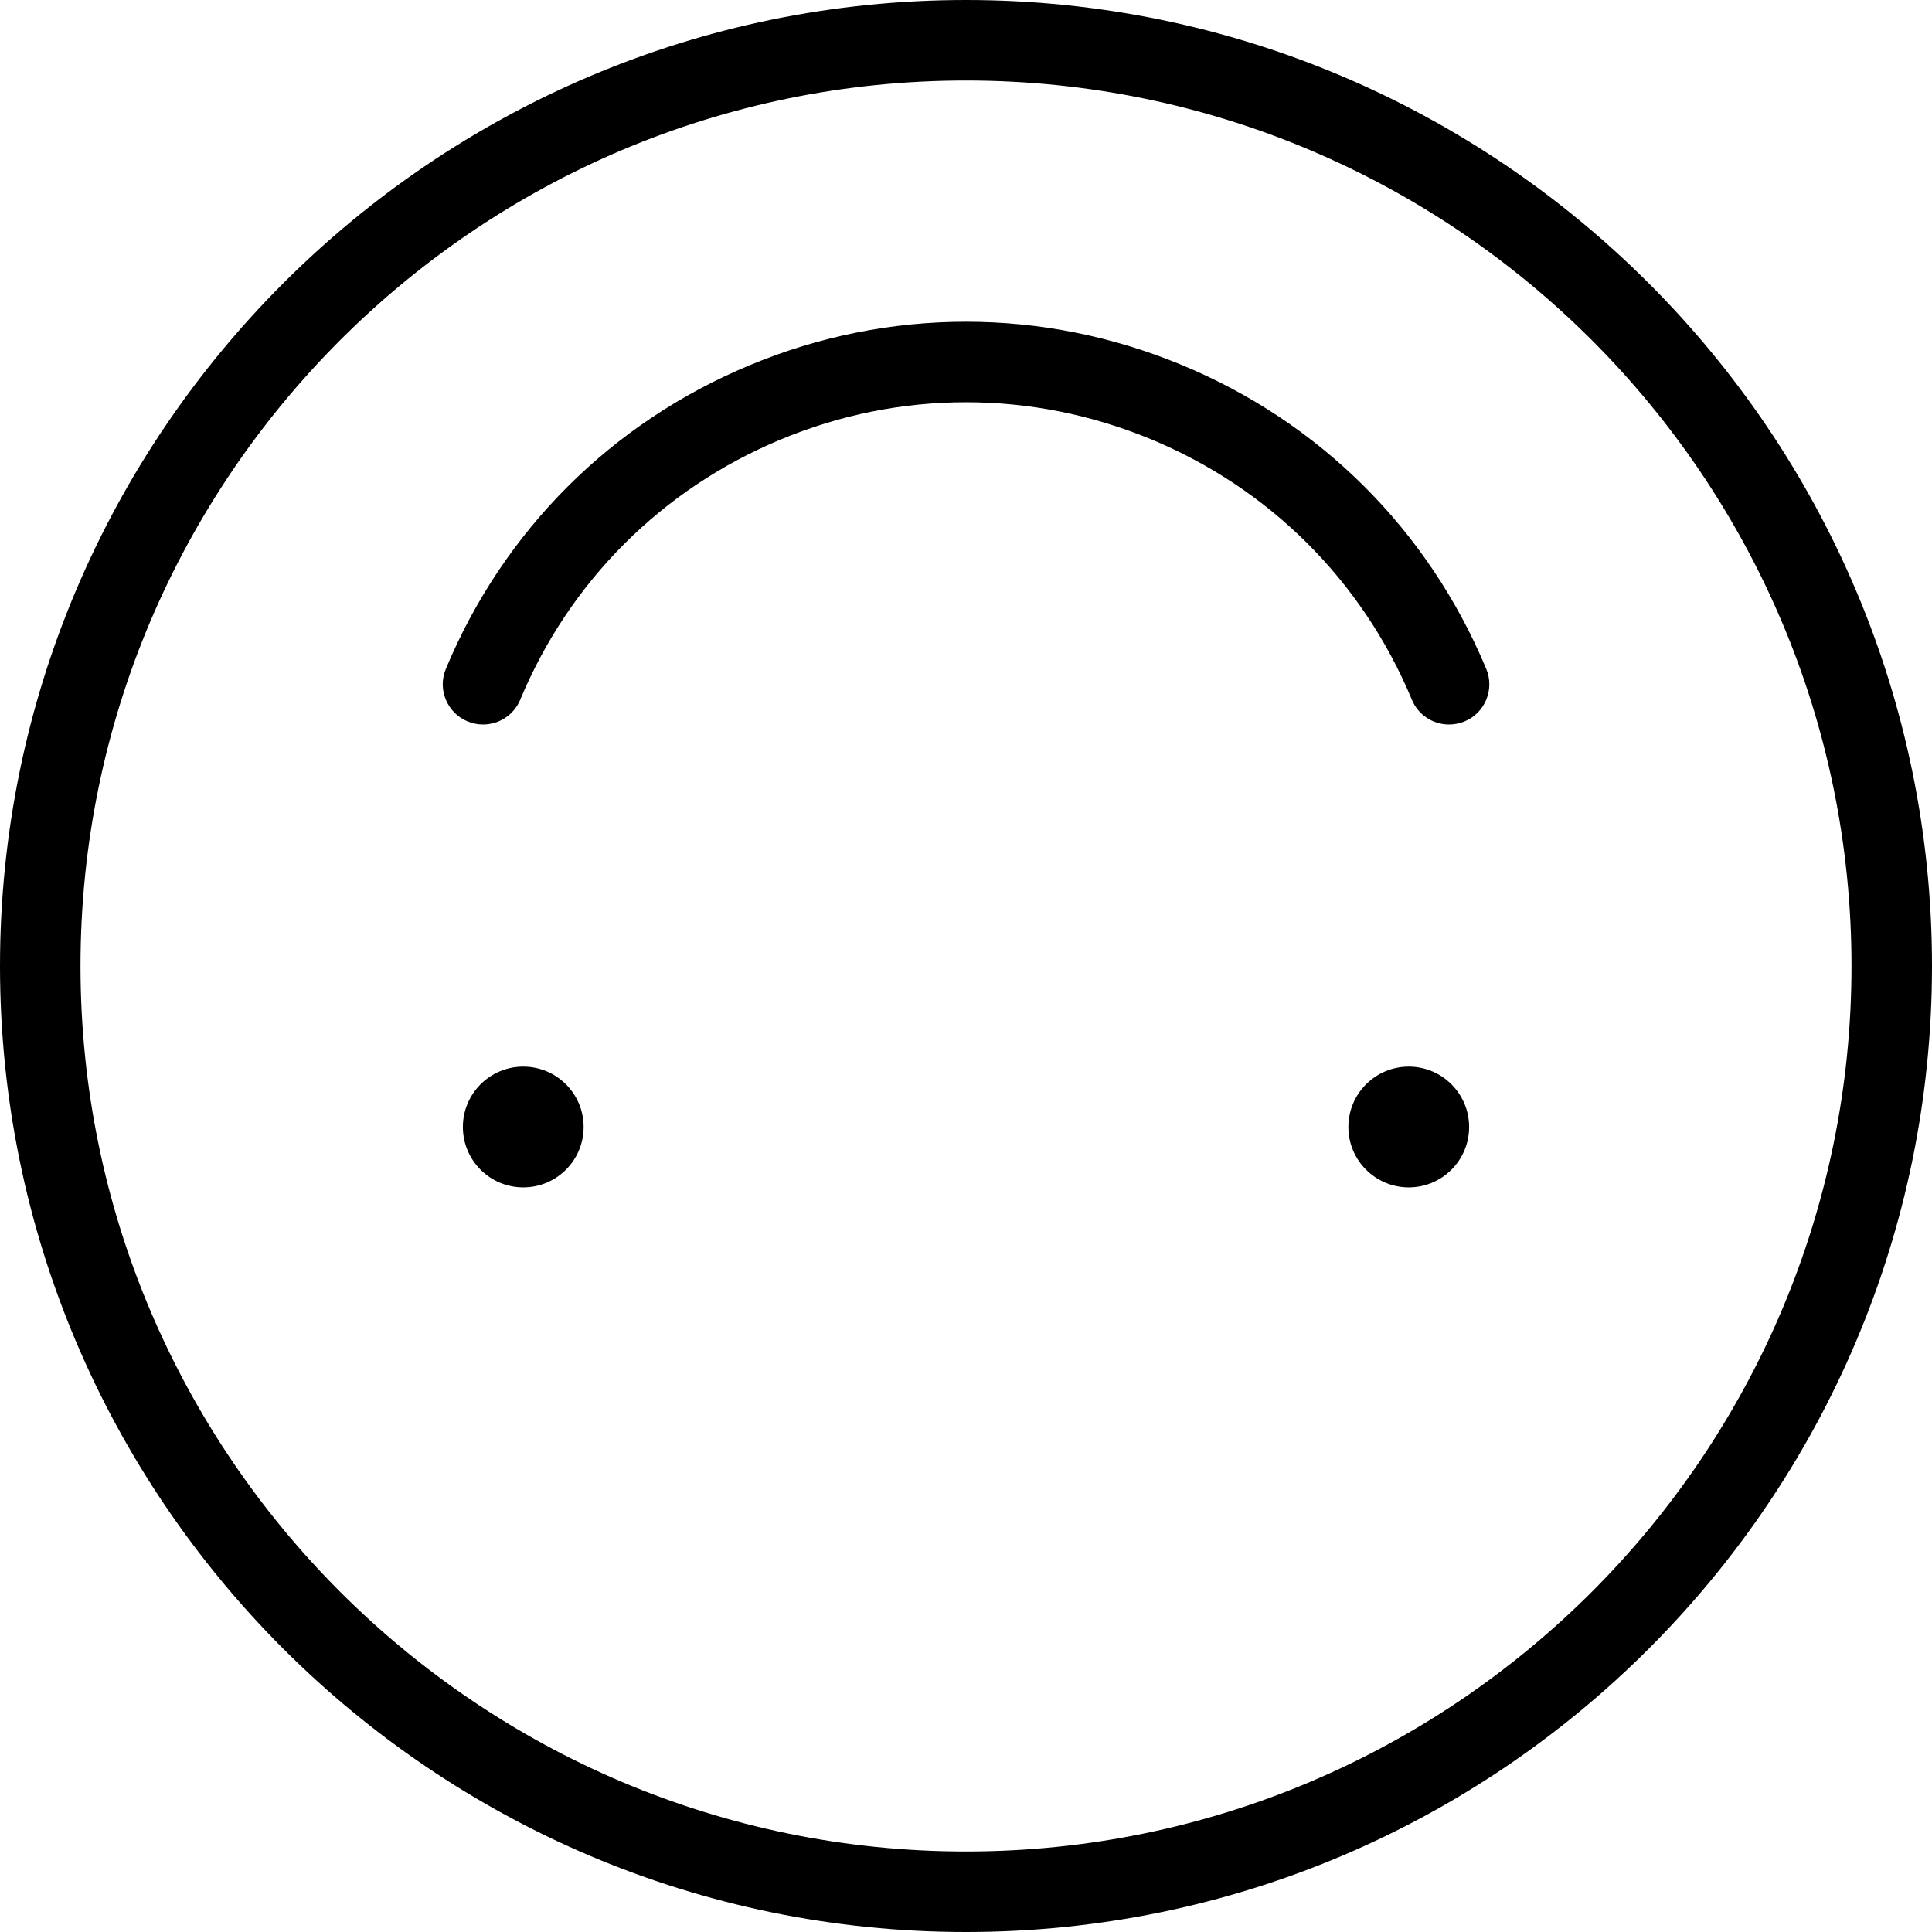 <?xml version="1.0" encoding="utf-8"?>
<!-- Generator: Adobe Illustrator 22.1.0, SVG Export Plug-In . SVG Version: 6.00 Build 0)  -->
<svg version="1.1" id="Layer_1" xmlns="http://www.w3.org/2000/svg" xmlns:xlink="http://www.w3.org/1999/xlink" x="0px" y="0px"
	 viewBox="0 0 24 24" style="enable-background:new 0 0 24 24;" xml:space="preserve">
<g>
	<title>smiley-smile-upside-down</title>
	<circle cx="17.5" cy="14" r="0.75"/>
	<circle cx="6.5" cy="14" r="0.75"/>
	<path d="M6,9C5.934,9,5.869,8.987,5.807,8.961C5.553,8.855,5.432,8.562,5.539,8.308c0.715-1.716,2.053-3.054,3.769-3.769
		c0.863-0.36,1.769-0.542,2.692-0.542c0.913,0,1.81,0.179,2.666,0.531c1.729,0.712,3.077,2.055,3.796,3.78
		c0.052,0.123,0.052,0.259,0.001,0.383s-0.147,0.22-0.27,0.271C18.131,8.987,18.066,9,18,9c-0.202,0-0.384-0.121-0.461-0.308
		c-0.616-1.479-1.772-2.63-3.254-3.241C13.551,5.15,12.782,4.997,12,4.997c-0.791,0-1.567,0.156-2.307,0.465
		c-1.471,0.613-2.618,1.76-3.231,3.231C6.384,8.879,6.203,9,6,9z"/>
	<path d="M12,24C5.383,24,0,18.617,0,12C0,5.383,5.383,0,12,0c6.617,0,12,5.383,12,12C24,18.617,18.617,24,12,24z M12,1
		C5.935,1,1,5.935,1,12s4.935,11,11,11s11-4.935,11-11S18.065,1,12,1z"/>
</g>
</svg>
